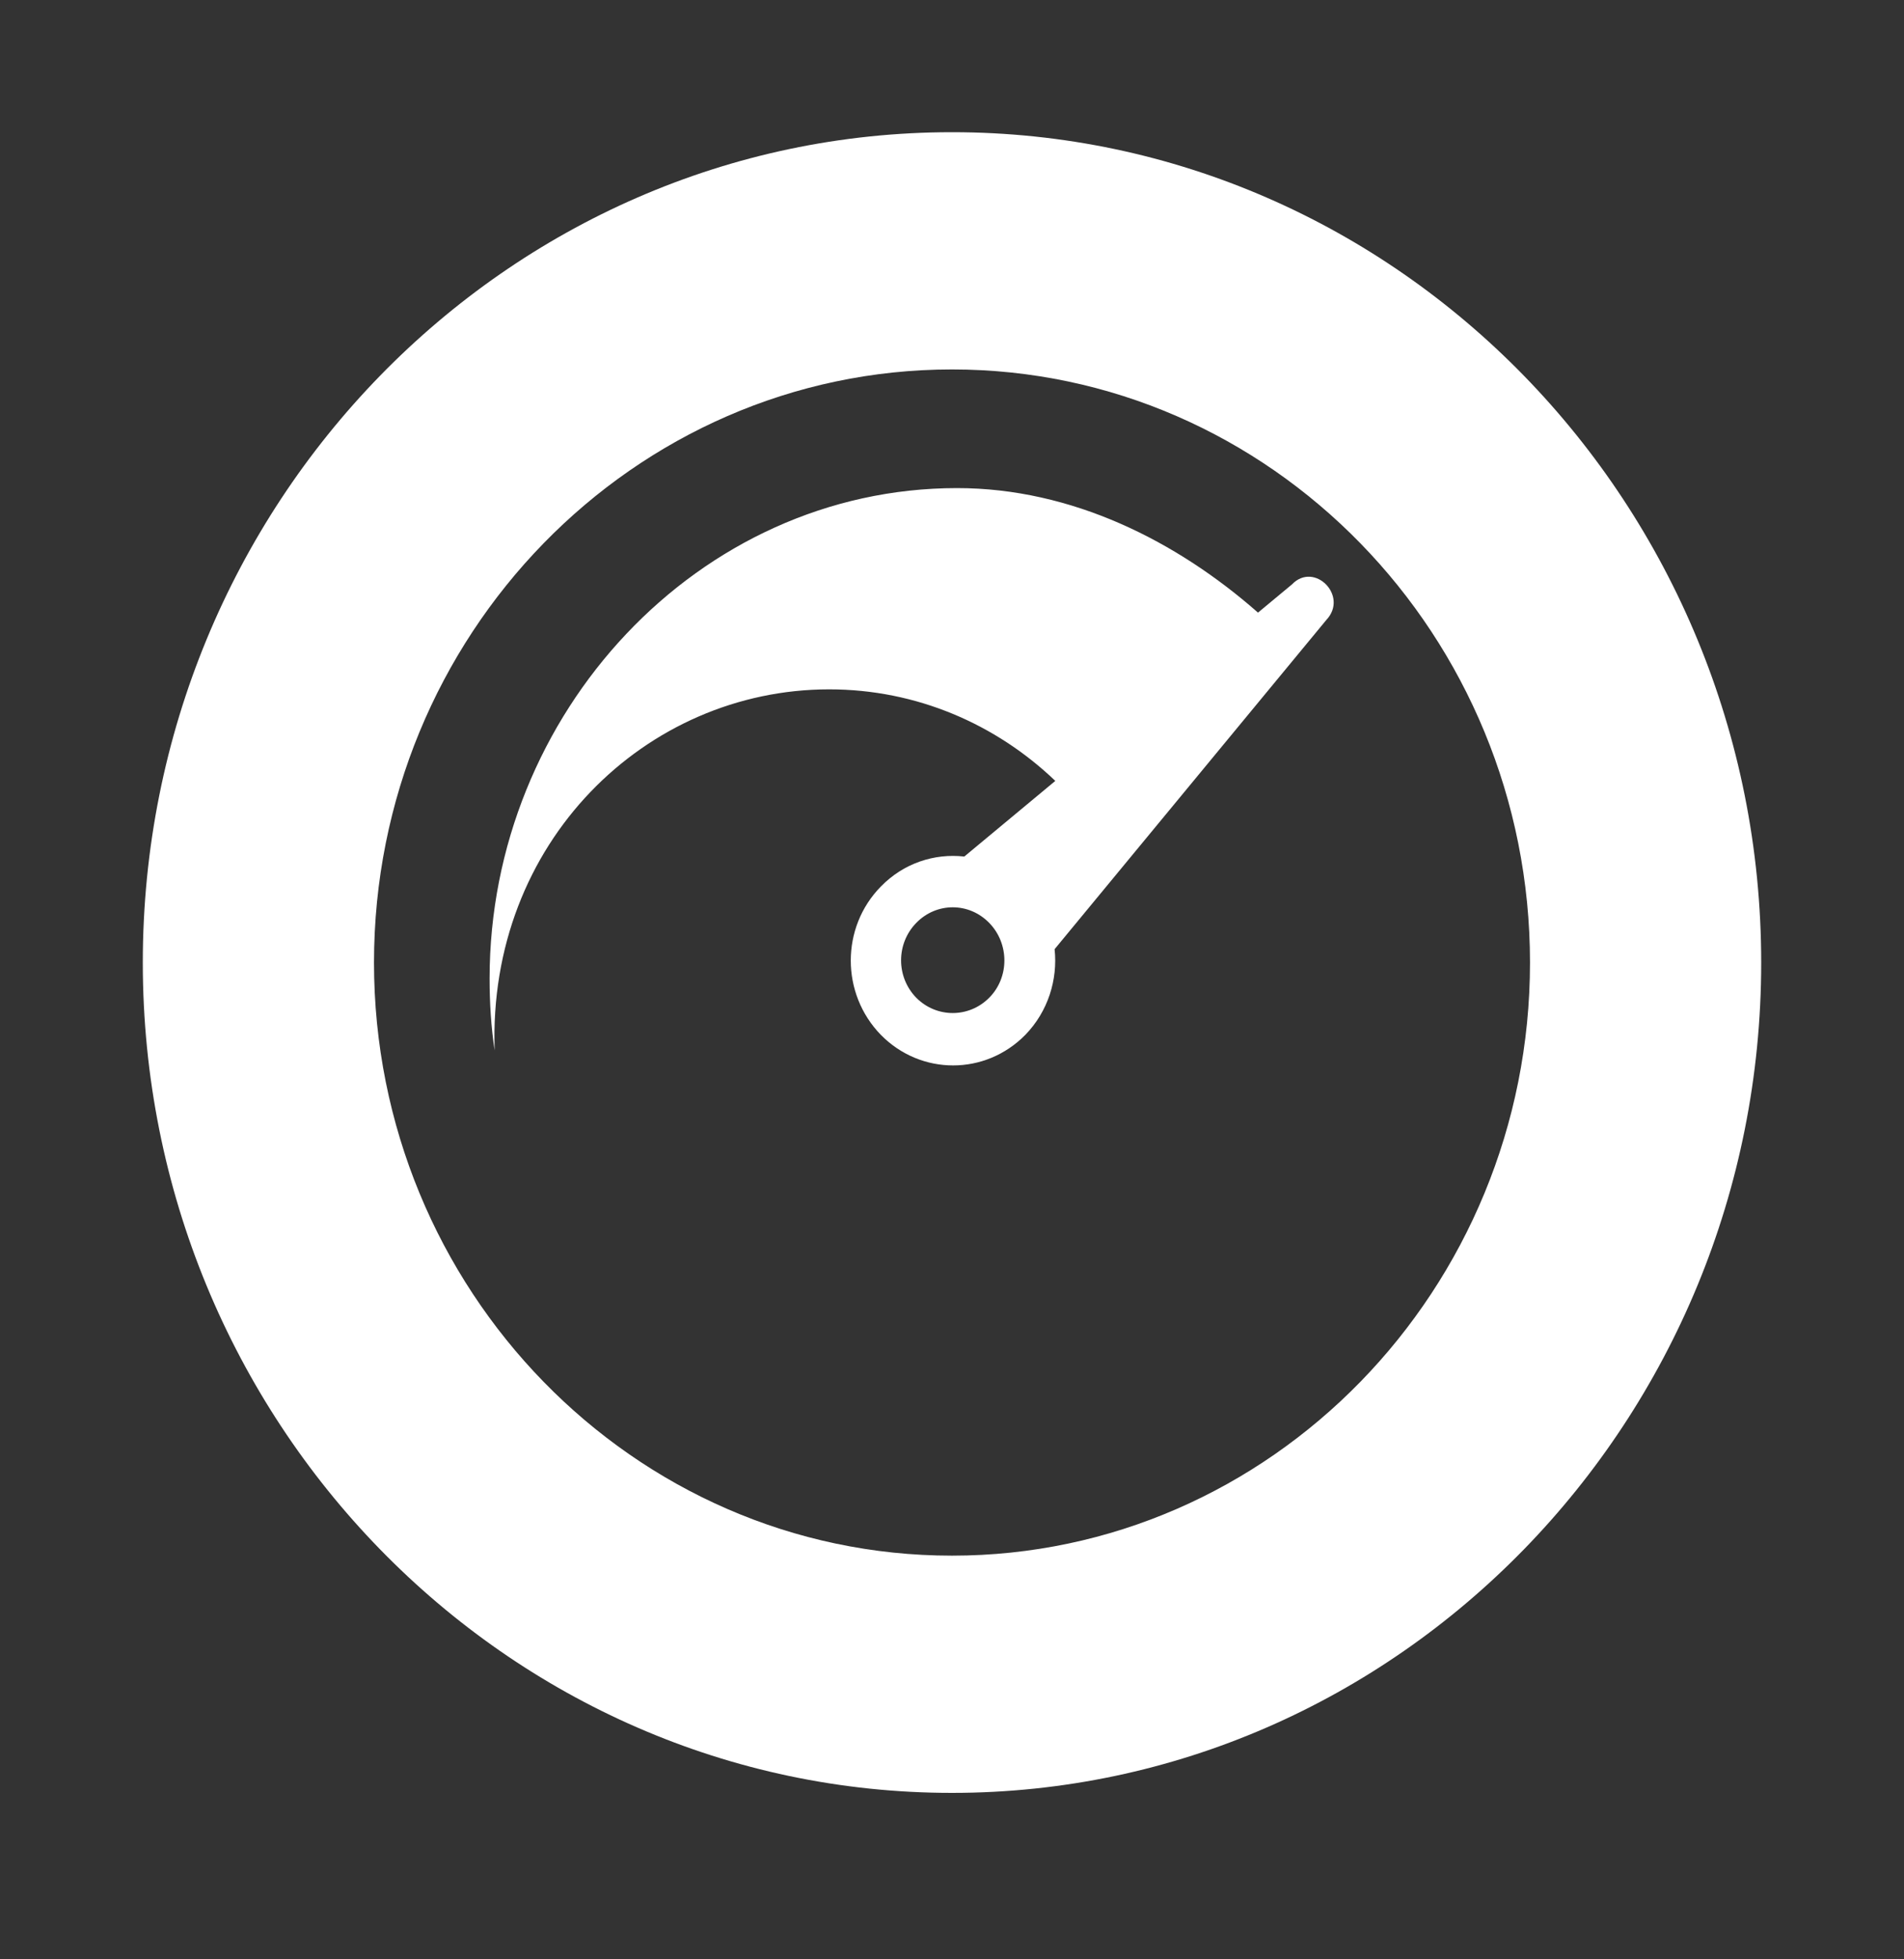 <svg width="35" height="36" viewBox="0 0 35 36" fill="none" xmlns="http://www.w3.org/2000/svg">
<rect x="0" y="0" width="35" height="36" fill="#333333" stroke="none"/>
<path d="M23.749 10.738L23.125 11.256C21.631 9.942 19.705 8.968 17.593 8.968C12.838 8.968 9 13.109 9 17.978C9 18.428 9.027 18.871 9.093 19.3C8.96 15.486 11.869 12.666 15.242 12.666C16.849 12.666 18.31 13.306 19.399 14.348L17.726 15.738C17.175 15.676 16.61 15.86 16.192 16.289C15.455 17.038 15.455 18.258 16.192 19.014C16.929 19.763 18.111 19.763 18.848 19.014C19.266 18.584 19.446 17.999 19.386 17.44L24.38 11.392C24.798 10.95 24.16 10.309 23.749 10.738ZM18.184 18.332C17.812 18.707 17.215 18.707 16.843 18.332C16.471 17.951 16.471 17.338 16.843 16.957C17.215 16.575 17.812 16.575 18.184 16.957C18.556 17.338 18.556 17.958 18.184 18.332ZM17.5 2.429C9.299 2.429 2.625 9.274 2.625 17.686C2.625 26.097 9.299 32.942 17.5 32.942C25.701 32.942 32.375 26.097 32.375 17.686C32.375 9.274 25.701 2.429 17.5 2.429ZM17.5 28.583C11.643 28.583 6.875 23.693 6.875 17.686C6.875 11.678 11.643 6.788 17.5 6.788C23.357 6.788 28.125 11.678 28.125 17.686C28.125 23.693 23.357 28.583 17.5 28.583Z" fill="white"/>
</svg>
